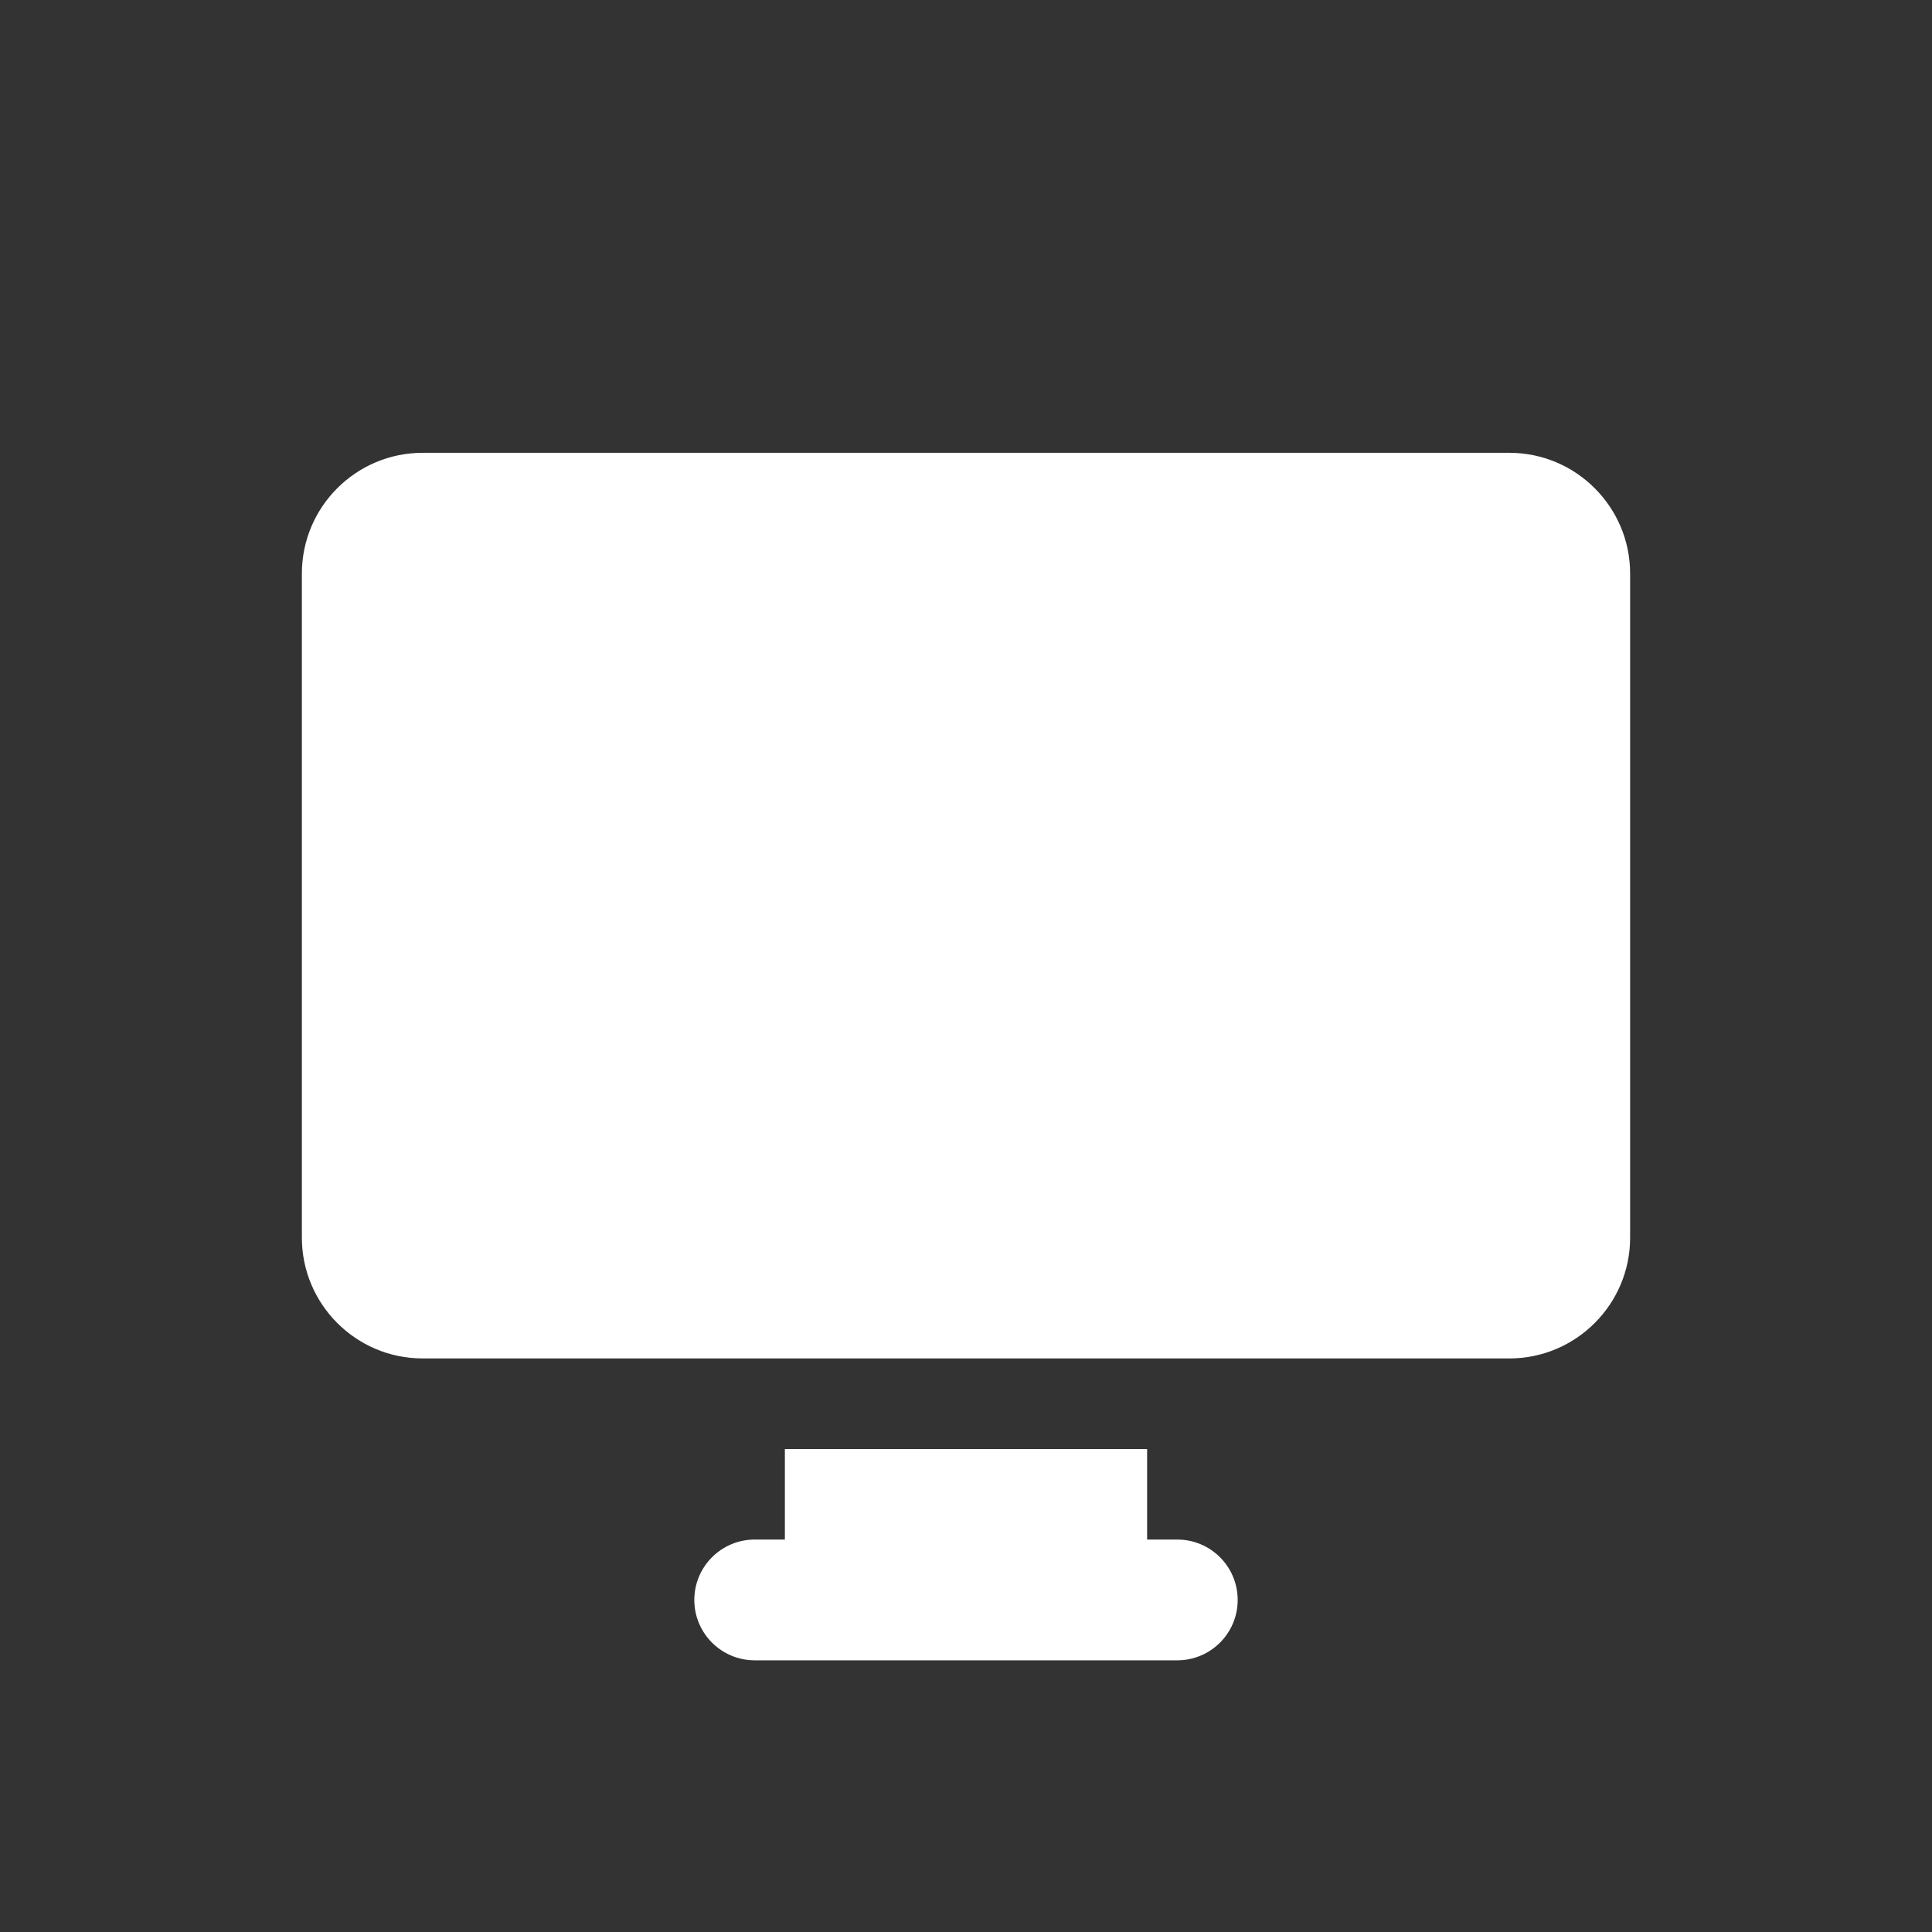 <svg width="48" height="48" viewBox="0 0 48 48" fill="none" xmlns="http://www.w3.org/2000/svg">
<rect x="0" y="0" width="48" height="48" fill="#333333" stroke="none"/>
<path d="M10.5 11.25C8.845 11.25 7.5 12.595 7.5 14.25V30.75C7.5 32.404 8.845 33.75 10.5 33.75H37.5C39.154 33.75 40.5 32.404 40.5 30.75V14.25C40.5 12.595 39.154 11.25 37.5 11.25H10.5ZM19.5 36V38.25H18.75C17.922 38.25 17.25 38.922 17.25 39.75C17.25 40.578 17.922 41.25 18.75 41.25H29.25C30.078 41.25 30.75 40.578 30.75 39.75C30.75 38.922 30.078 38.25 29.25 38.25H28.5V36H19.5Z" fill="white"/>
</svg>
